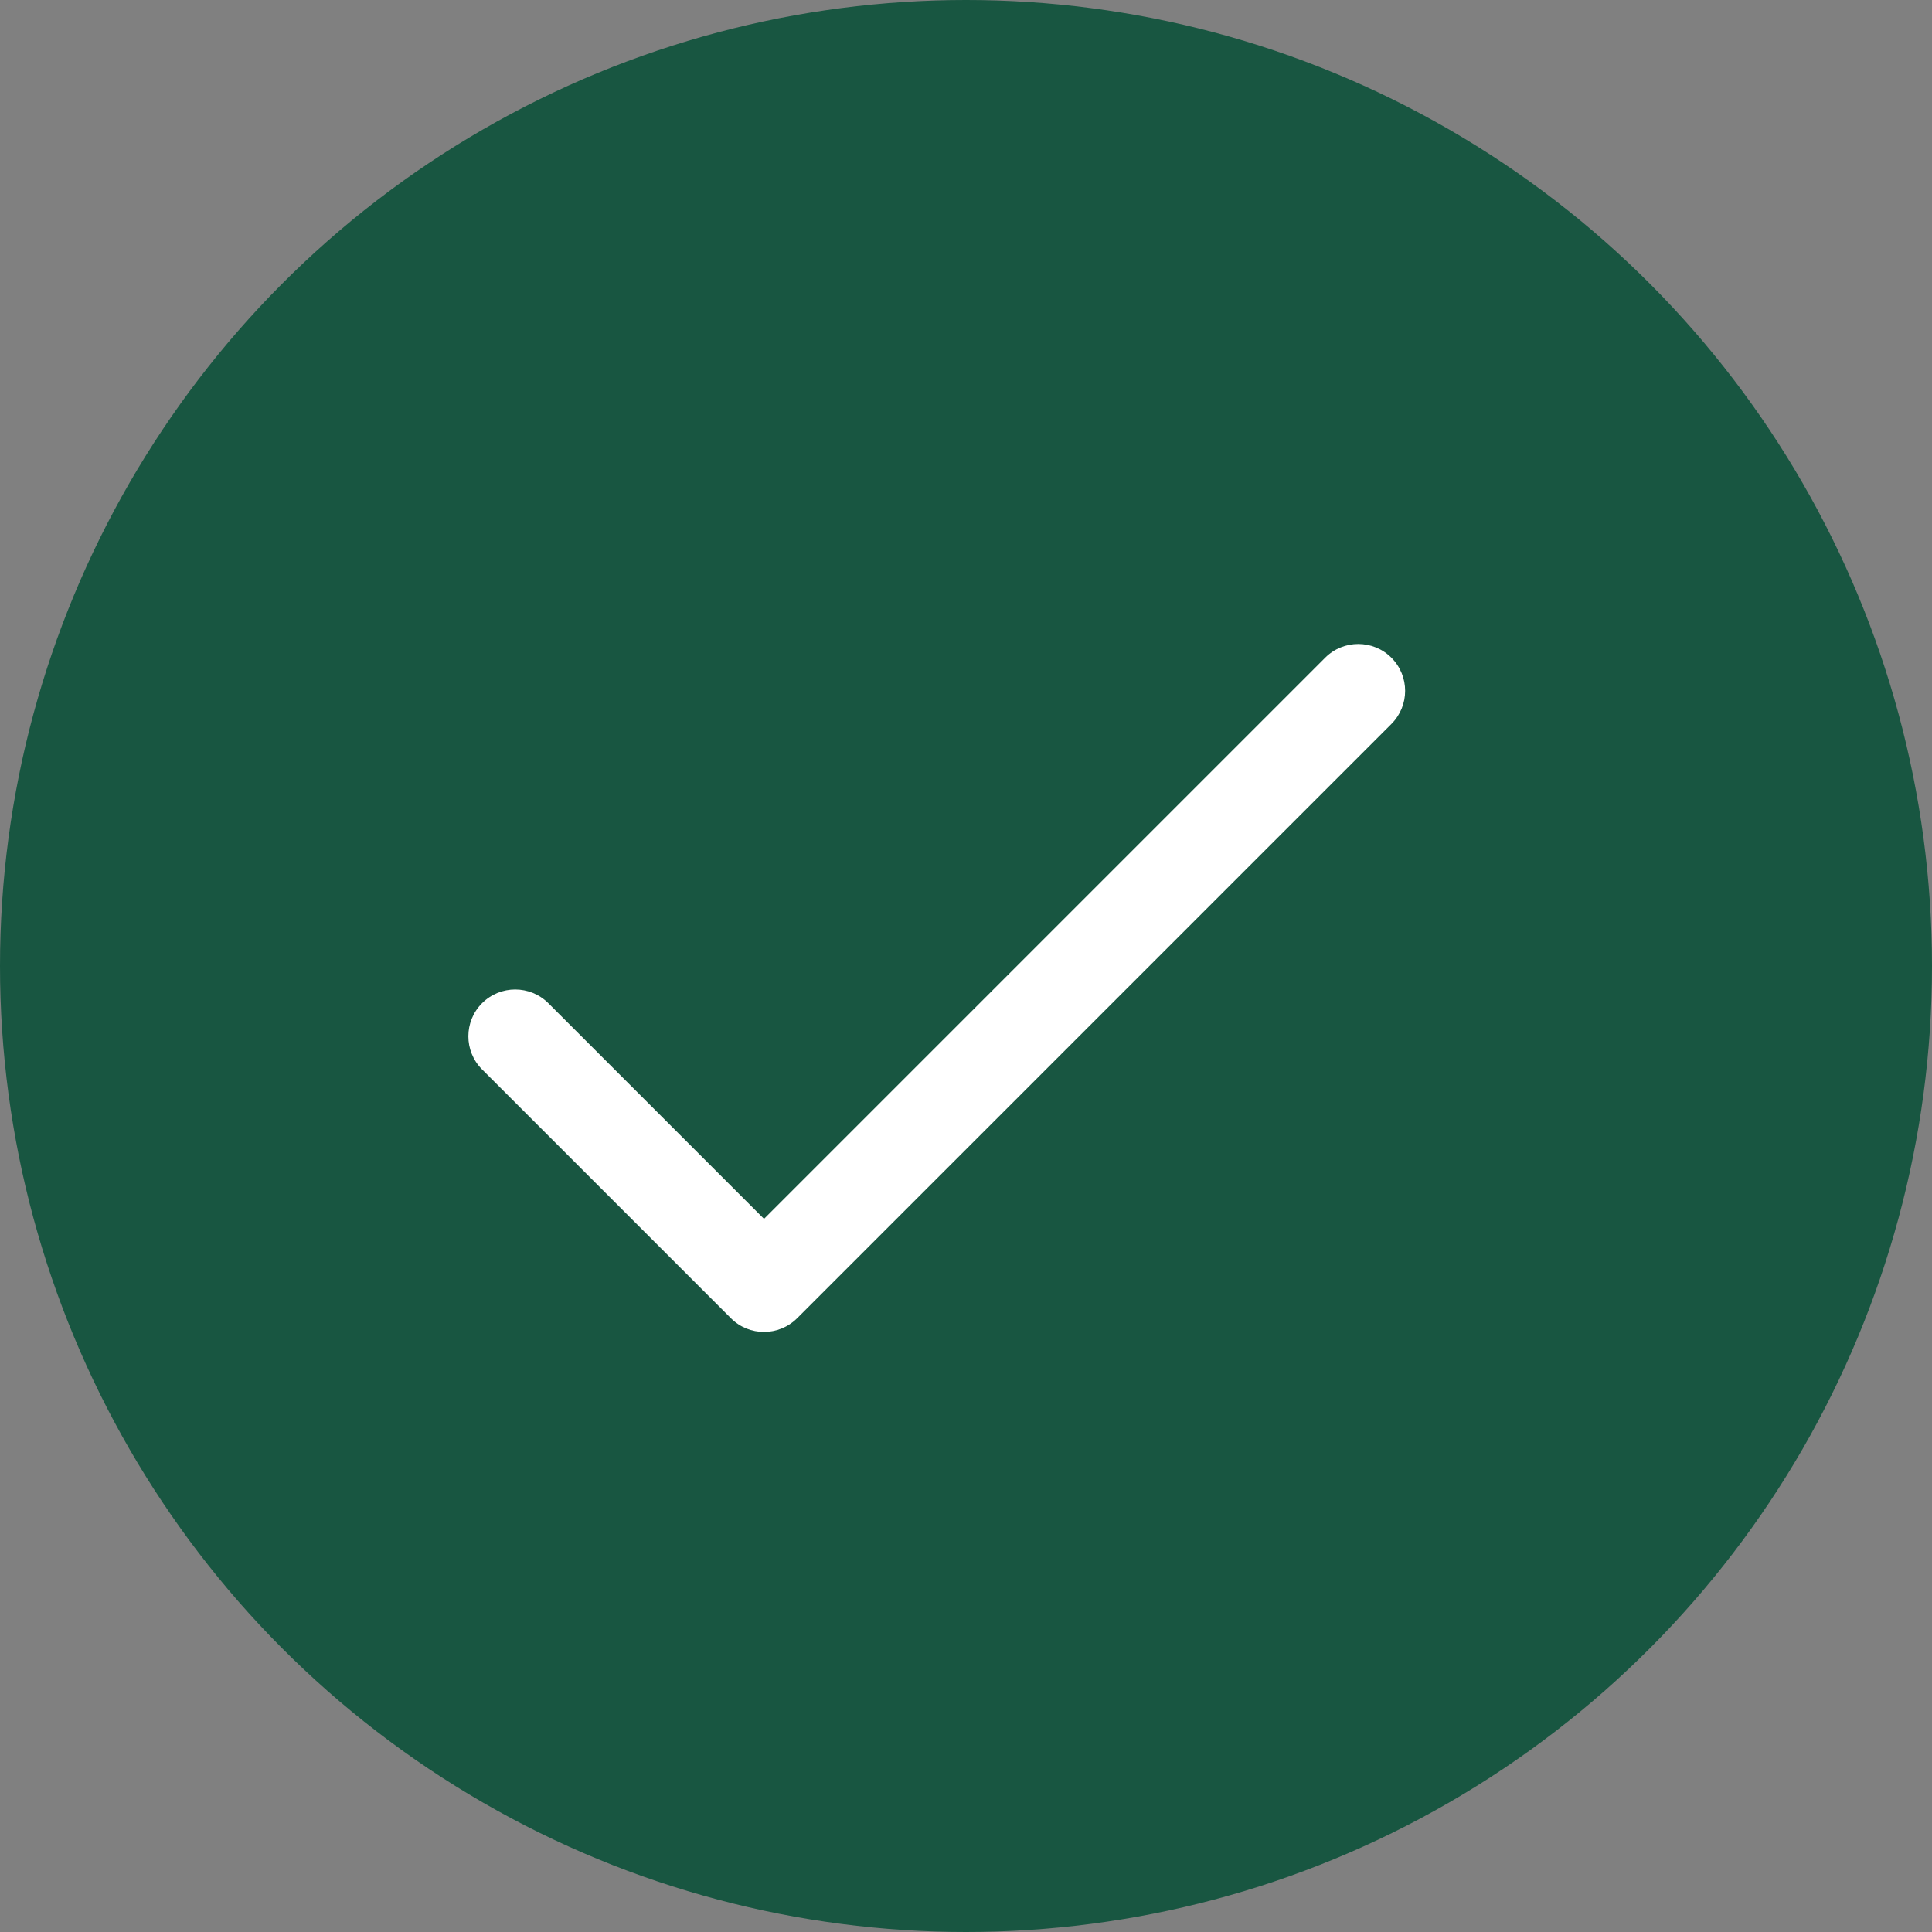 <svg width="33" height="33" viewBox="0 0 33 33" fill="none" xmlns="http://www.w3.org/2000/svg">
<rect x="0" y="0" width="33" height="33" fill="#808080" stroke="none"/>
<circle cx="16.5" cy="16.5" r="16.5" fill="#185641"/>
<path d="M23.766 11.234C23.454 10.922 22.947 10.922 22.635 11.234L13.05 20.819L9.366 17.135C9.053 16.823 8.547 16.823 8.234 17.135C7.922 17.447 7.922 17.954 8.234 18.266L12.484 22.516C12.797 22.829 13.303 22.828 13.616 22.516L23.766 12.366C24.079 12.053 24.079 11.547 23.766 11.234Z" fill="white"/>
</svg>
